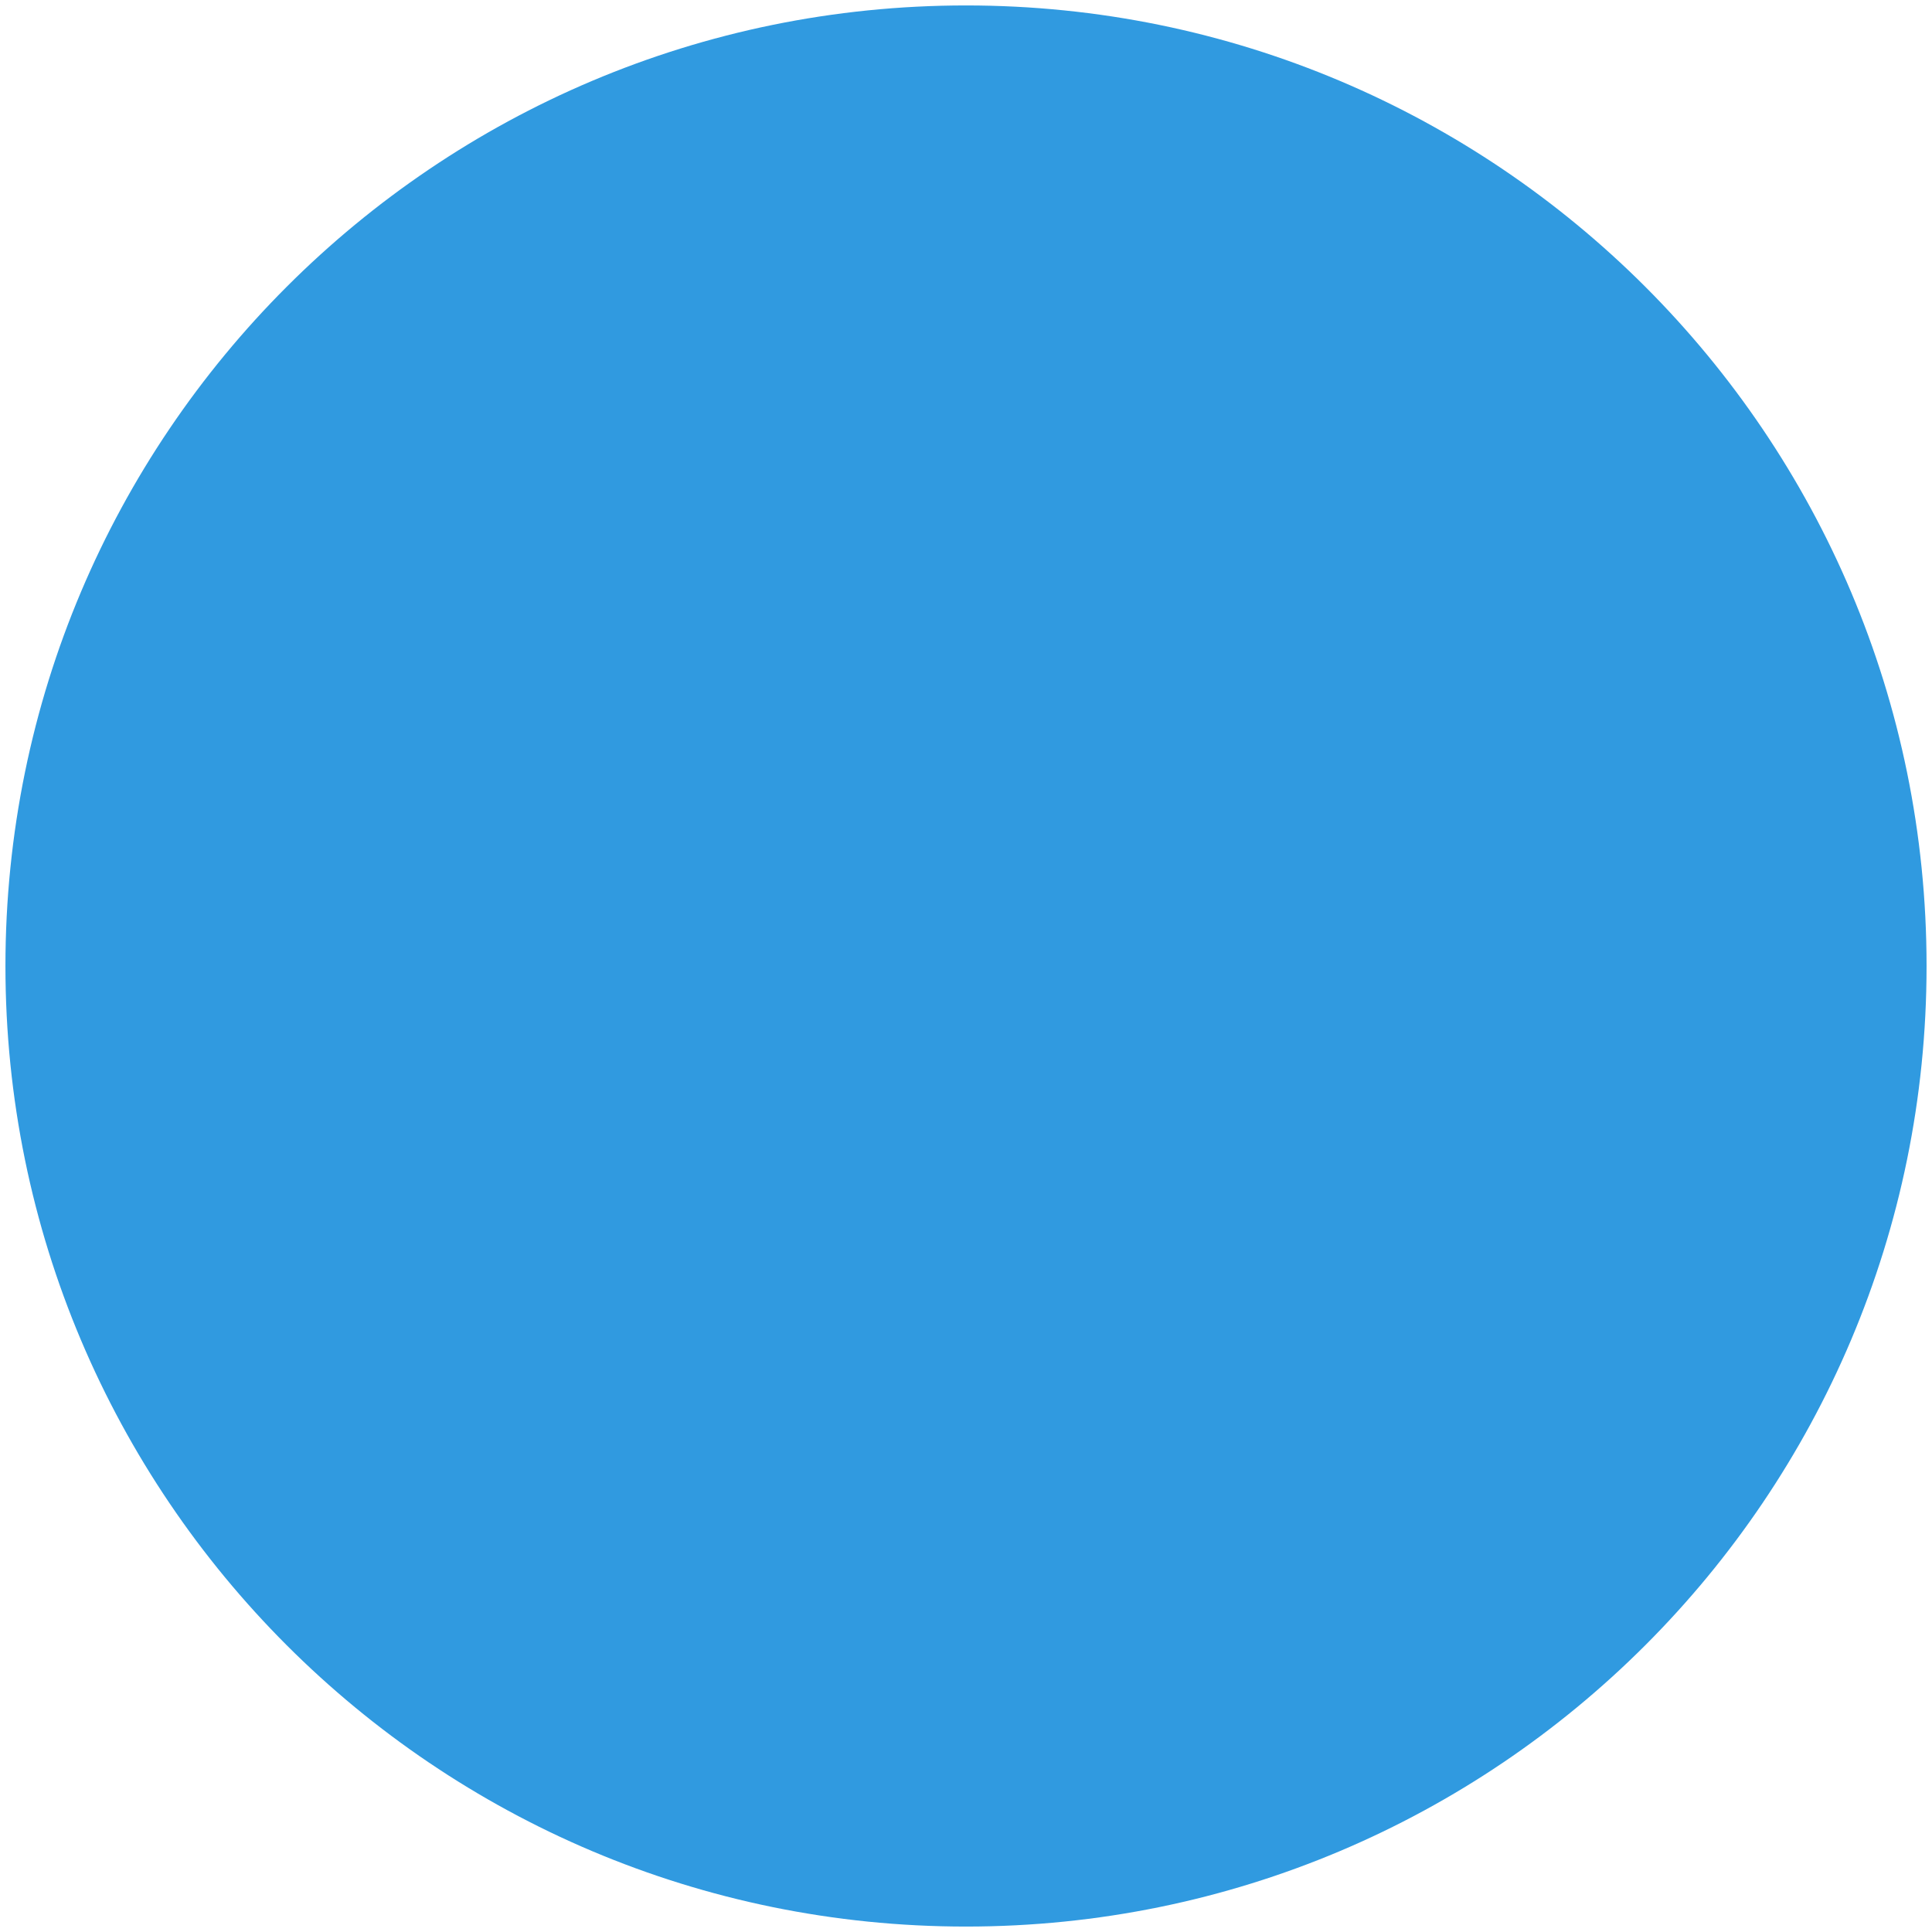 <svg xmlns="http://www.w3.org/2000/svg" xmlns:xlink="http://www.w3.org/1999/xlink" width="1080" zoomAndPan="magnify" viewBox="0 0 810 810" height="1080" preserveAspectRatio="xMidYMid meet" version="1.0"><path fill="#309ae0" d="M 405 807.719 C 182.535 807.719 2.281 627.465 2.281 405 C 2.281 182.535 182.535 2.281 405 2.281 C 627.465 2.281 807.719 182.535 807.719 405 C 807.719 627.465 627.465 807.719 405 807.719 Z M 405 807.719 " fill-opacity="1" fill-rule="nonzero"/></svg>